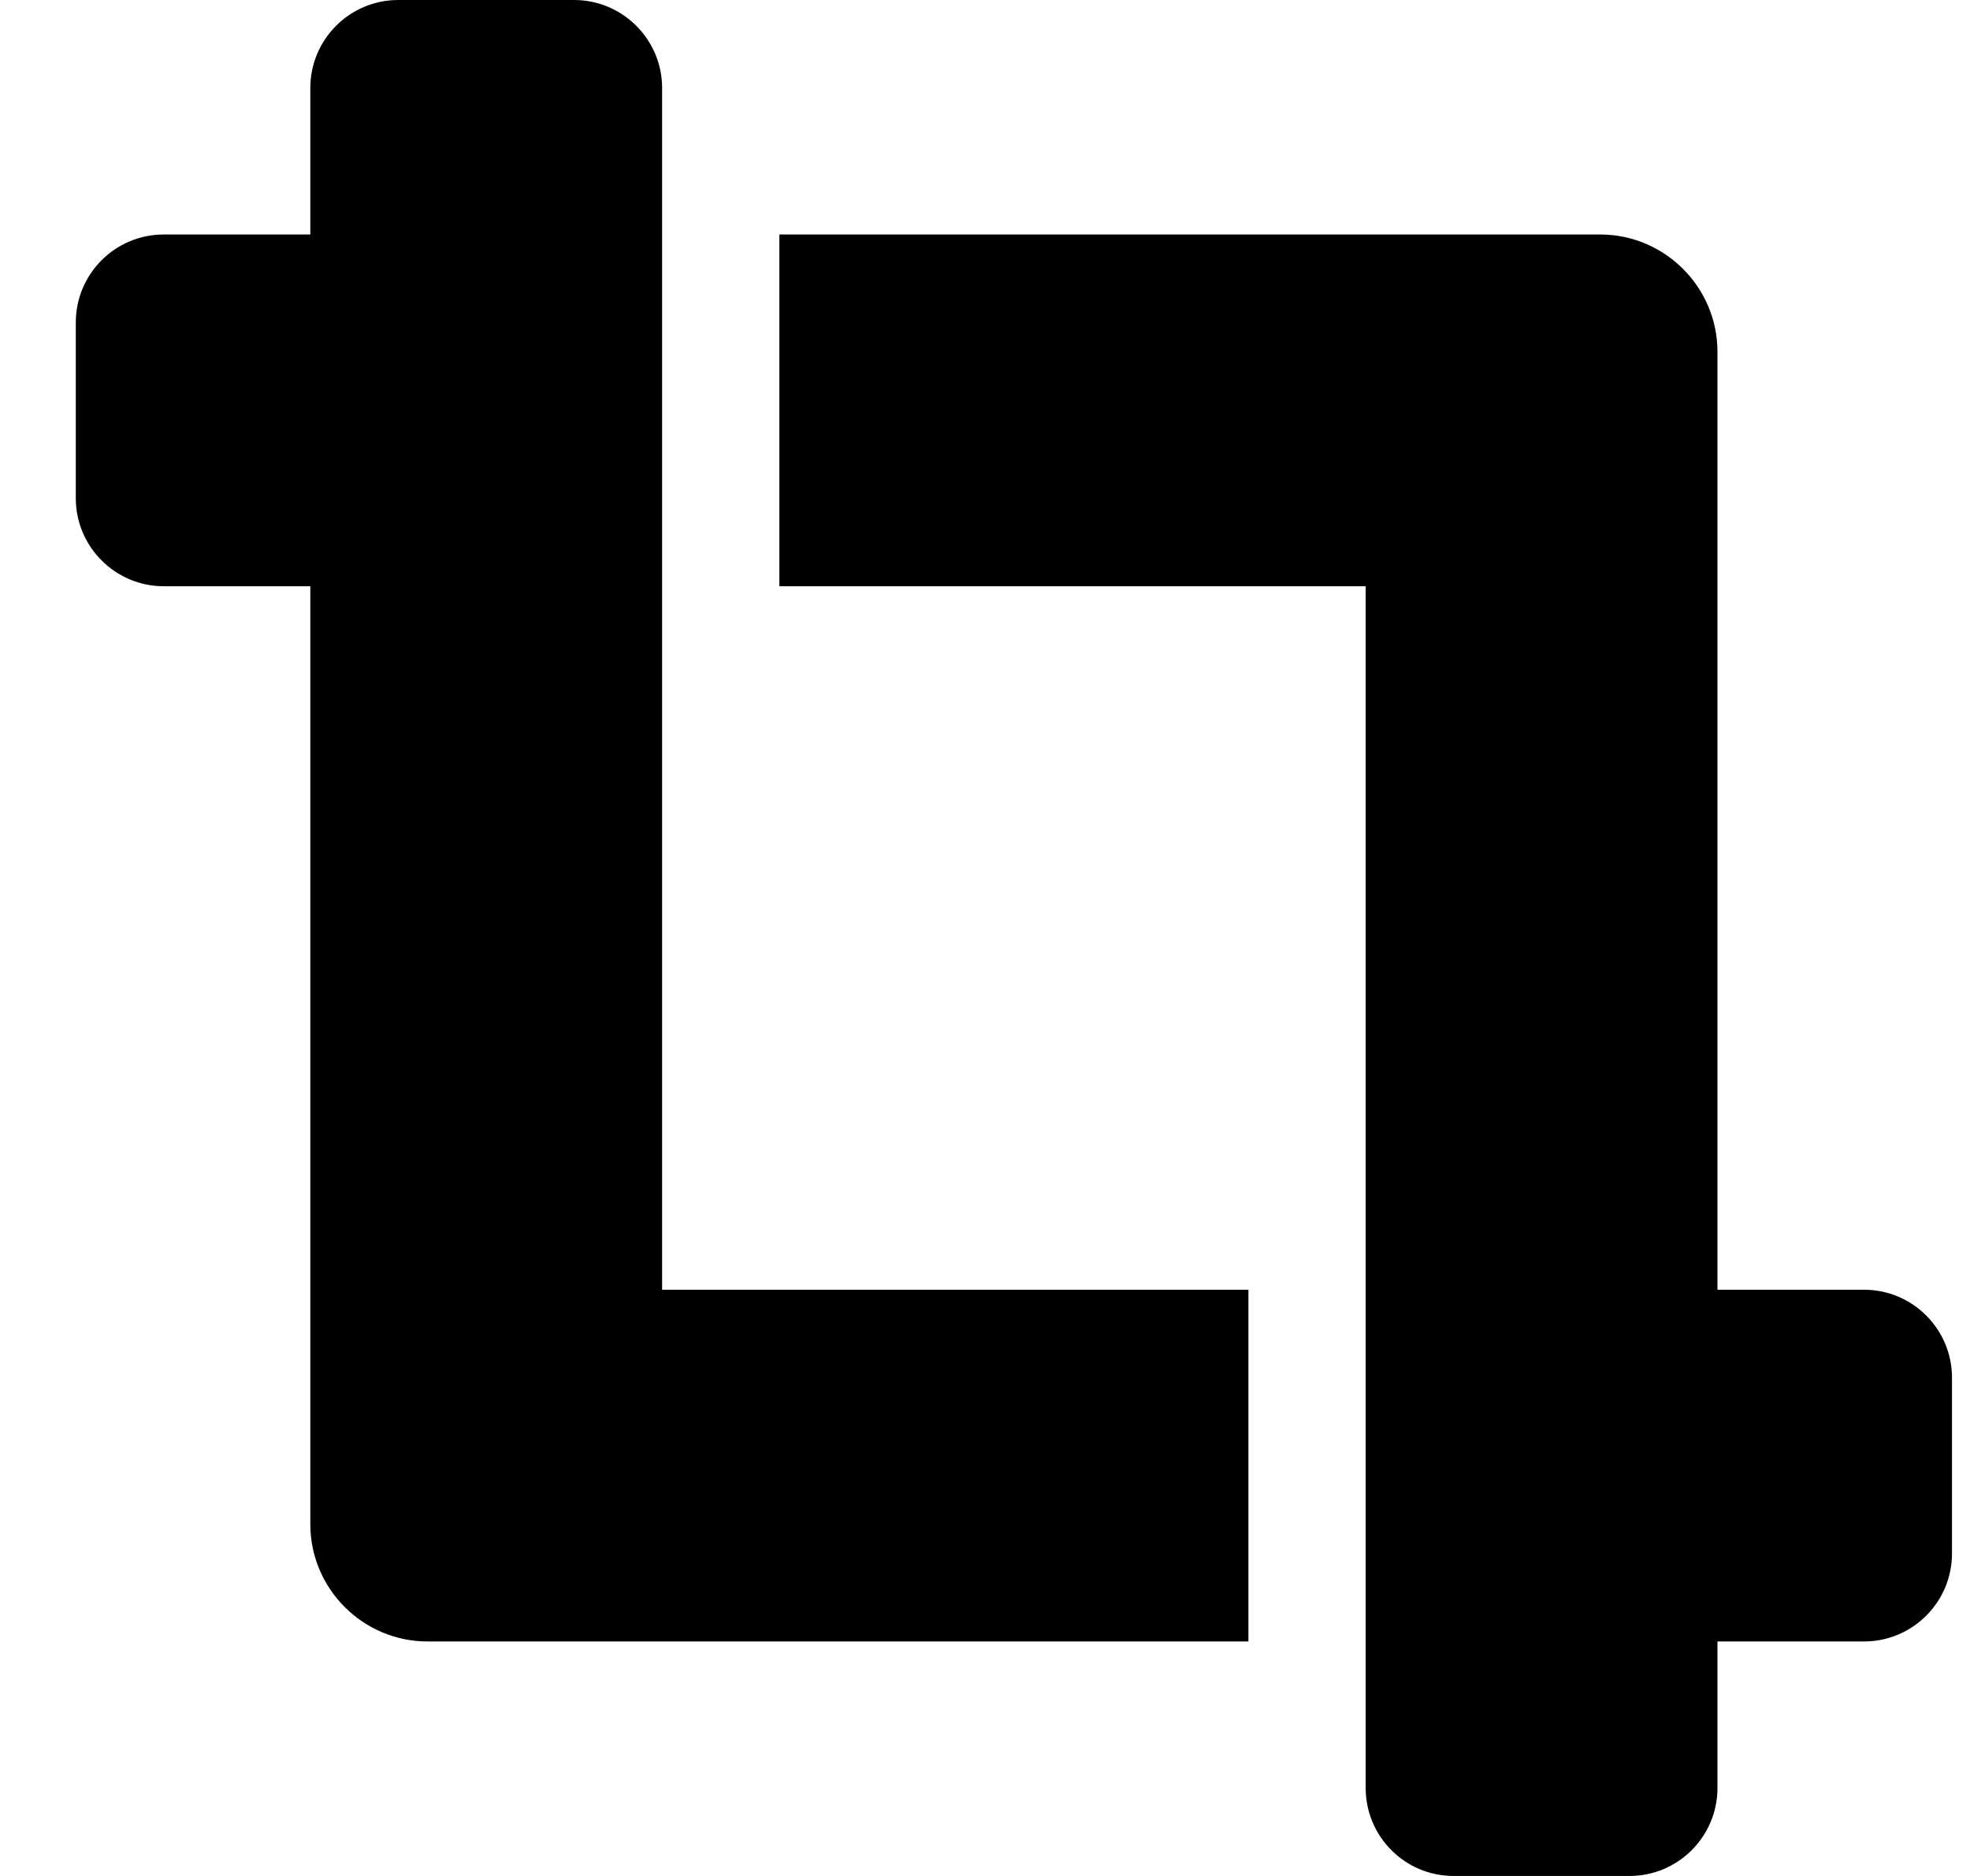 <svg preserveAspectRatio="xMidYMid" width="21" height="20" viewBox="0 0 21 20" fill="none" xmlns="http://www.w3.org/2000/svg">
<g clip-path="url(#clip0_97_1680)">
<path d="M19.87 13.75H18.308V3.75C18.308 3.062 17.746 2.5 17.058 2.5H8.308V6.25H14.558V19.062C14.558 19.58 14.977 20 15.495 20H17.37C17.888 20 18.308 19.58 18.308 19.062V17.5H19.87C20.388 17.5 20.808 17.08 20.808 16.562V14.688C20.808 14.172 20.39 13.75 19.87 13.75ZM7.058 0.938C7.058 0.42 6.636 0 6.12 0H4.245C3.728 0 3.308 0.42 3.308 0.938V2.5H1.745C1.228 2.5 0.808 2.92 0.808 3.438V5.312C0.808 5.828 1.228 6.25 1.745 6.25H3.308V16.25C3.308 16.938 3.869 17.5 4.558 17.5H13.308V13.75H7.058V0.938Z" fill="current"/>
</g>
<defs>
<clipPath id="clip0_97_1680">
<rect width="20" height="20" fill="white" transform="translate(0.808)"/>
</clipPath>
</defs>
</svg>
